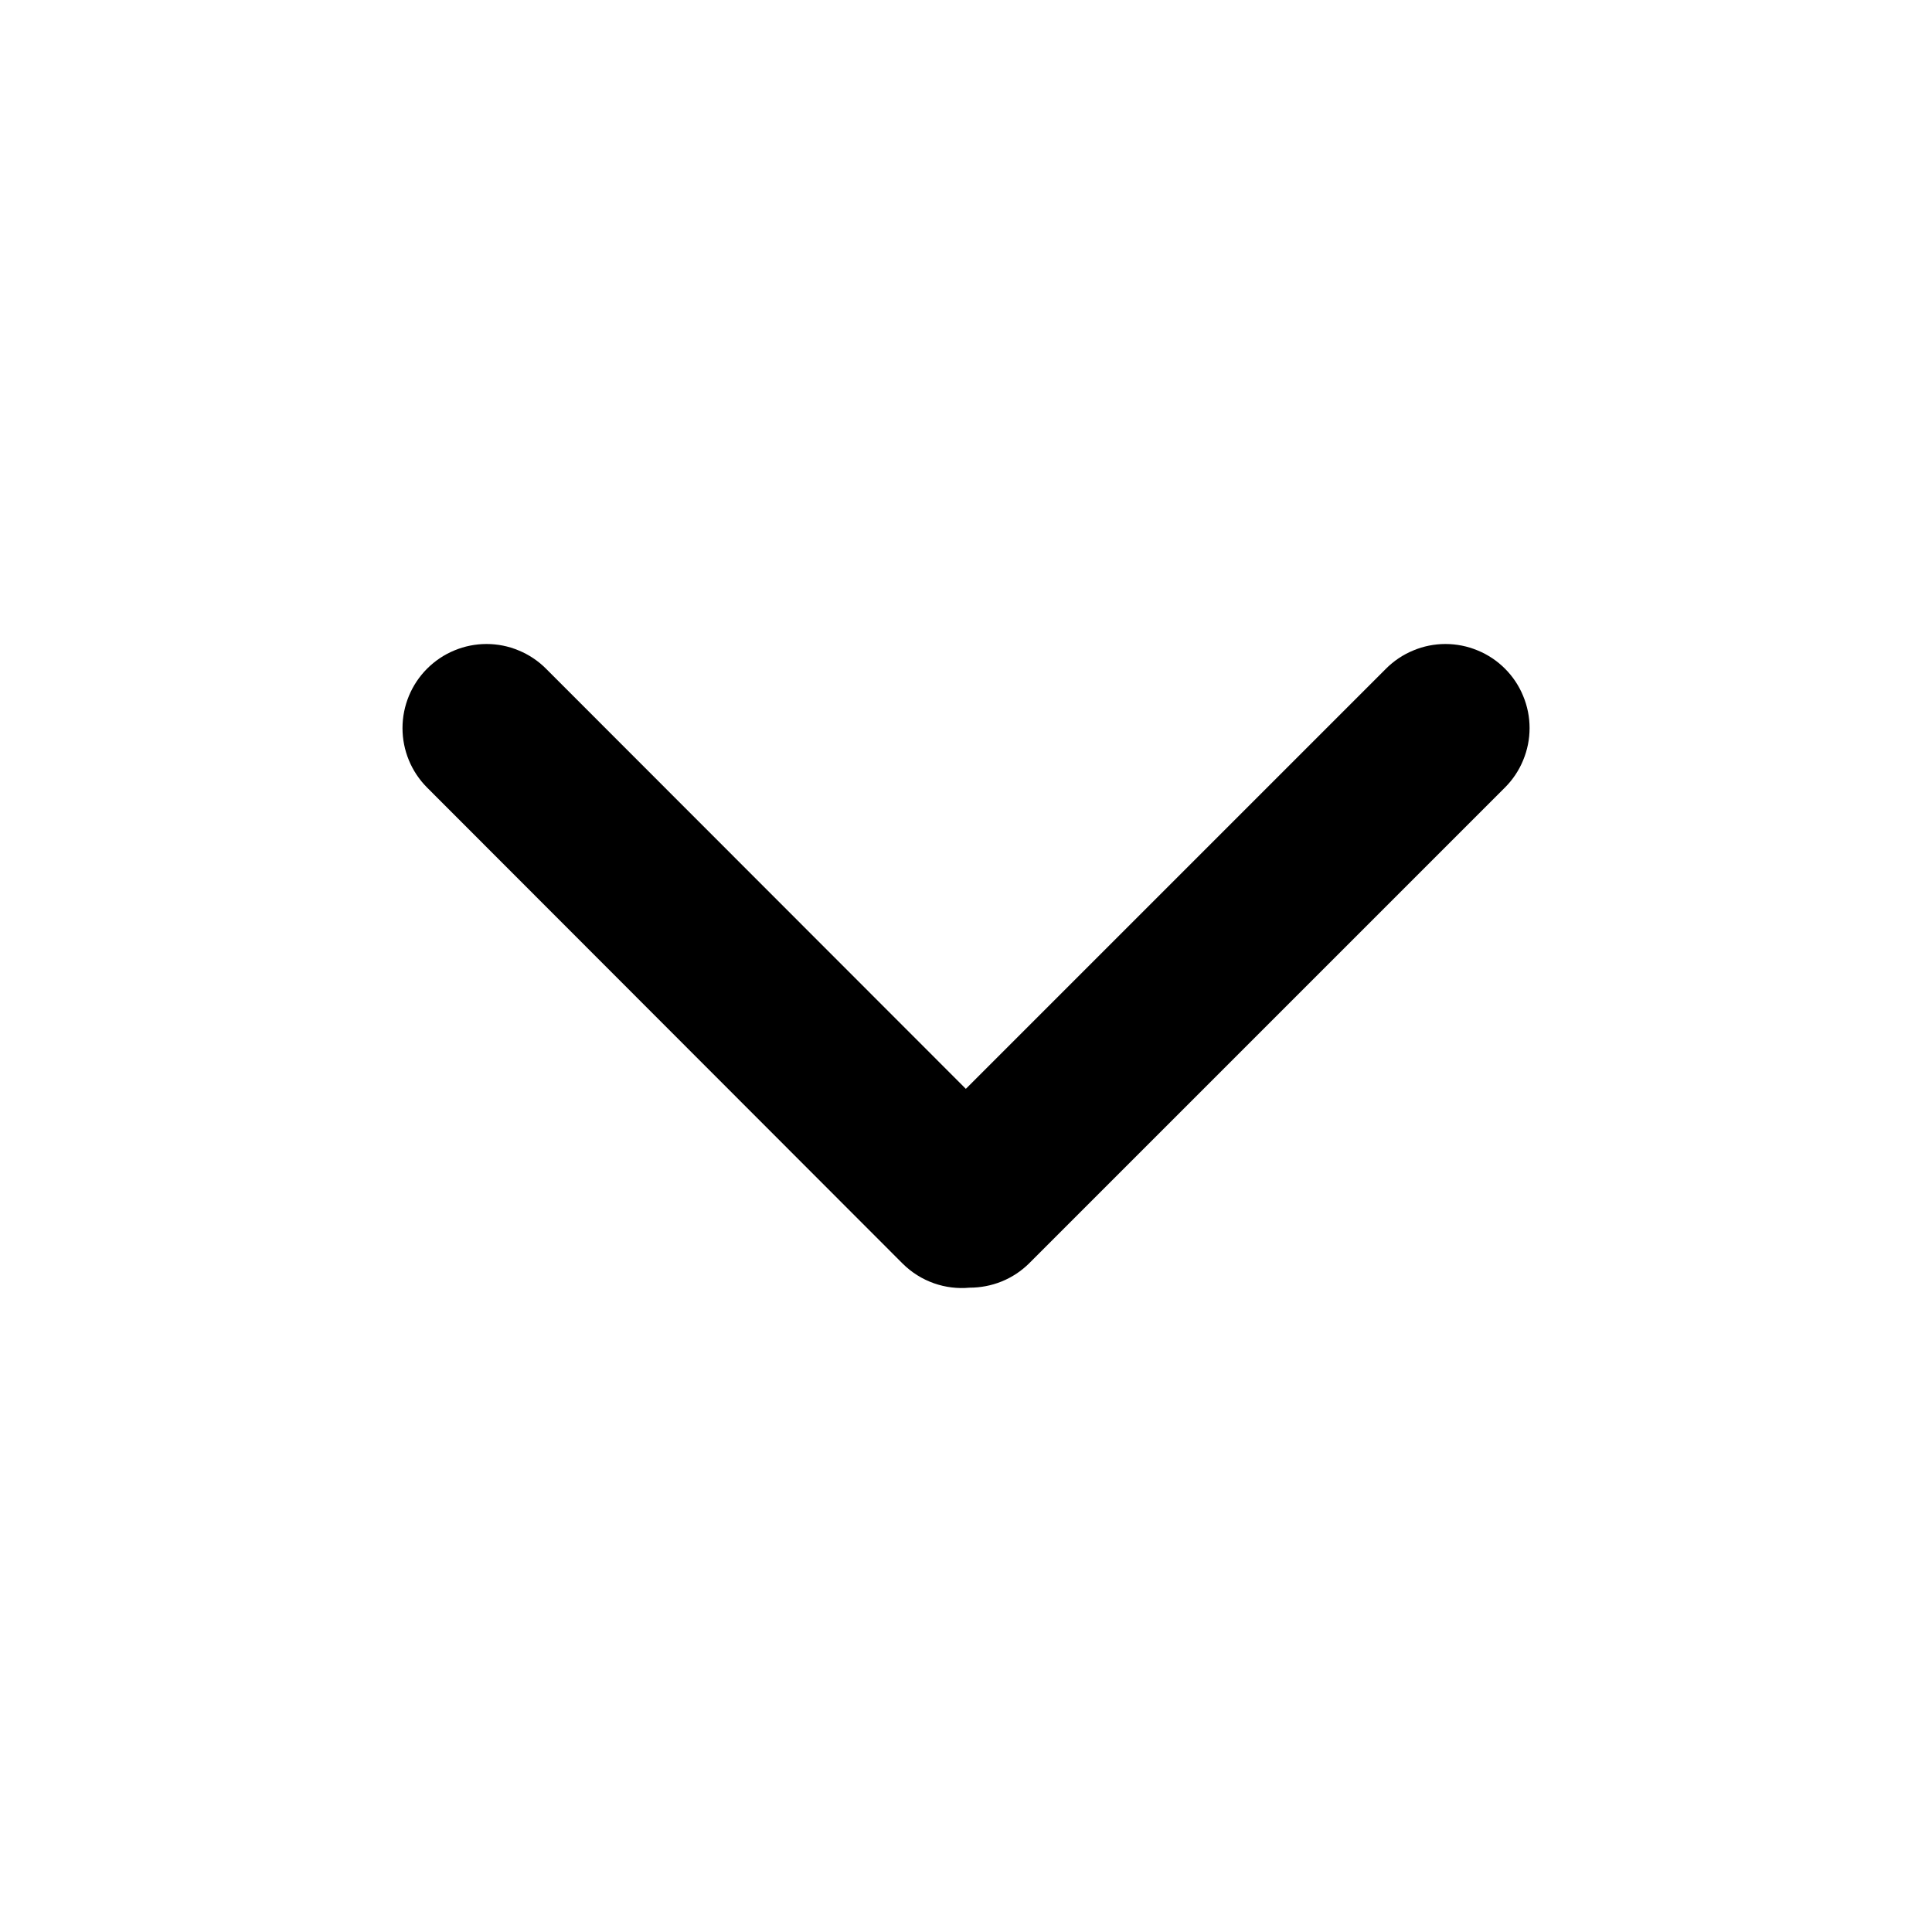 <svg width="24" height="24" viewBox="0 0 24 24" fill="none" xmlns="http://www.w3.org/2000/svg">
<path d="M5.306 8.306C5.11 8.502 5 8.768 5 9.045C5 9.322 5.11 9.588 5.306 9.784L11.21 15.694C11.438 15.922 11.746 16.024 12.044 15.996C12.314 15.996 12.583 15.895 12.788 15.69L18.695 9.783C18.792 9.686 18.869 9.571 18.921 9.444C18.974 9.317 19.001 9.182 19.001 9.044C19.001 8.907 18.974 8.772 18.921 8.645C18.869 8.518 18.792 8.403 18.695 8.306C18.598 8.209 18.483 8.132 18.356 8.08C18.229 8.027 18.093 8 17.956 8C17.819 8 17.683 8.027 17.557 8.08C17.43 8.132 17.315 8.209 17.218 8.306L11.998 13.526L6.782 8.306C6.685 8.209 6.57 8.132 6.443 8.08C6.317 8.027 6.181 8 6.044 8C5.907 8 5.771 8.027 5.644 8.08C5.518 8.132 5.403 8.209 5.306 8.306Z" fill="black"/>
</svg>
